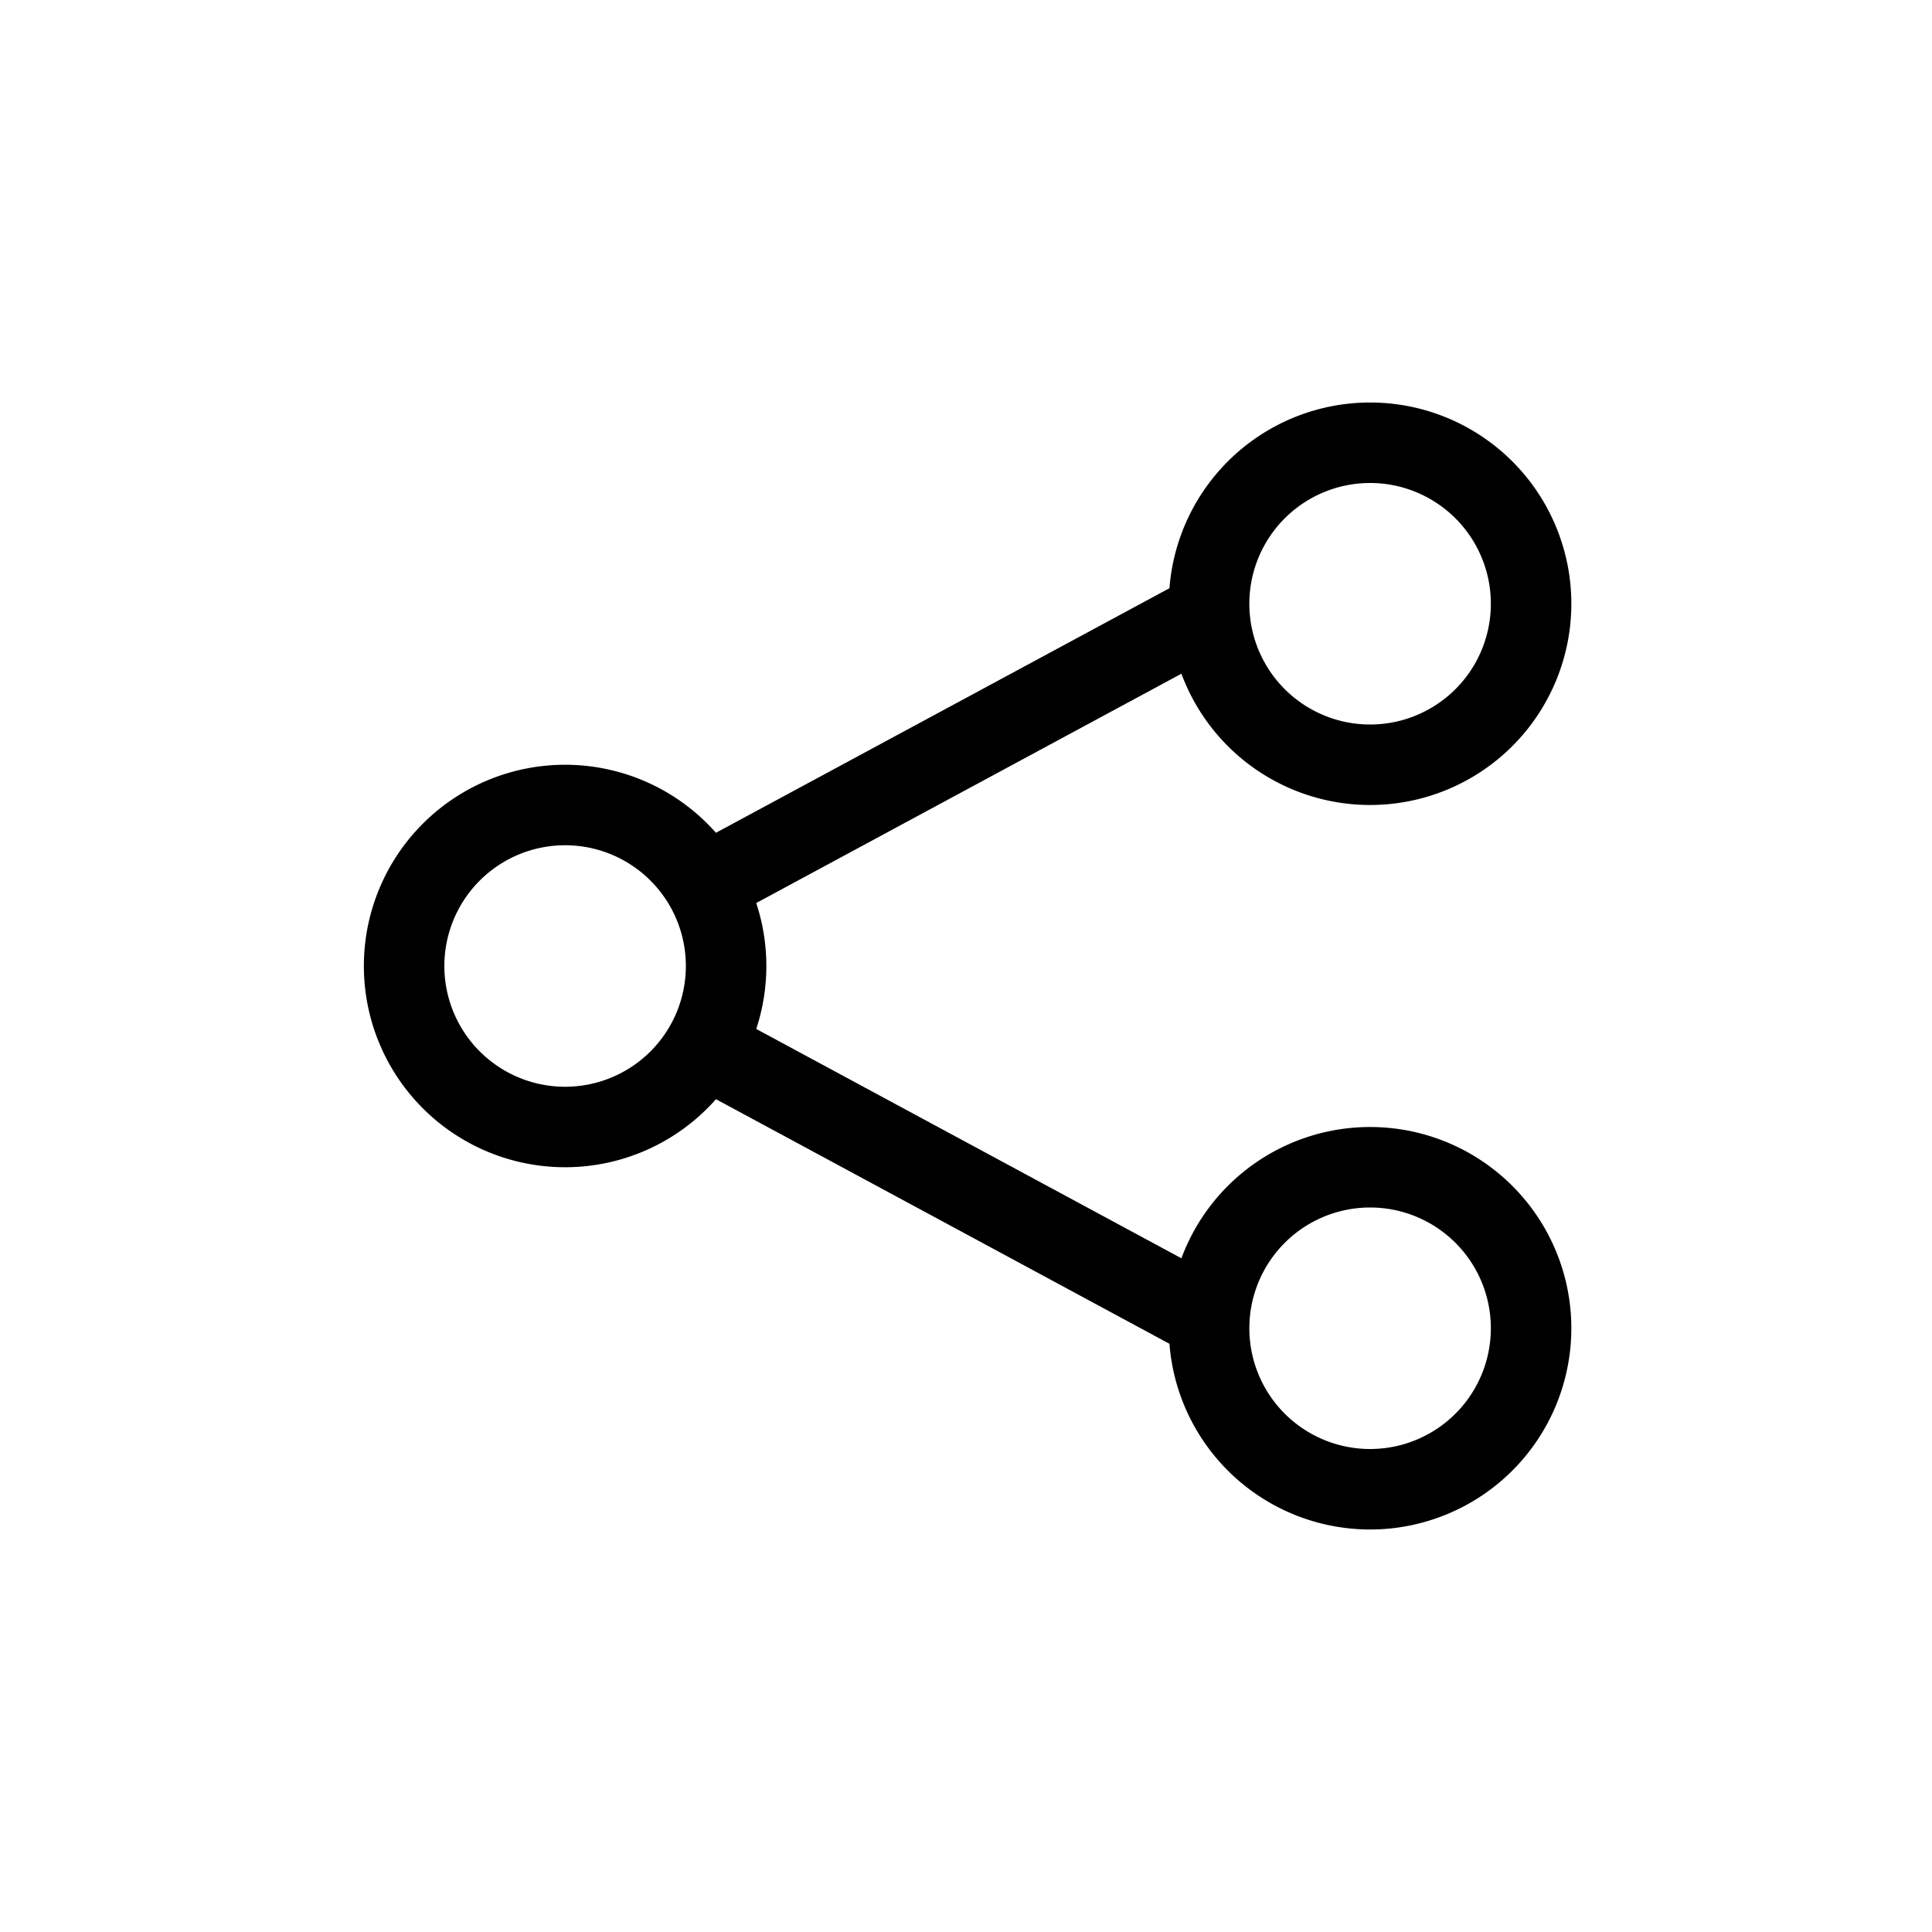 <svg xmlns="http://www.w3.org/2000/svg" viewBox="0 0 50 50"><defs/><g fill="currentColor"><path d="M17.75 28.027v-2.38l14.583 7.866-.882 1.904-13.701-7.39zm0-3.675v-2.38l13.701-7.389.882 1.904-14.583 7.865z"/><path d="M35.458 10.417a5.208 5.208 0 110 10.416 5.208 5.208 0 010-10.416zm0 2.083a3.125 3.125 0 100 6.25 3.125 3.125 0 000-6.25zm0 16.667a5.208 5.208 0 110 10.416 5.208 5.208 0 010-10.416zm0 2.083a3.125 3.125 0 100 6.25 3.125 3.125 0 000-6.25zM14.625 19.792a5.208 5.208 0 110 10.416 5.208 5.208 0 010-10.416zm0 2.083a3.125 3.125 0 100 6.25 3.125 3.125 0 000-6.25z"/></g></svg>